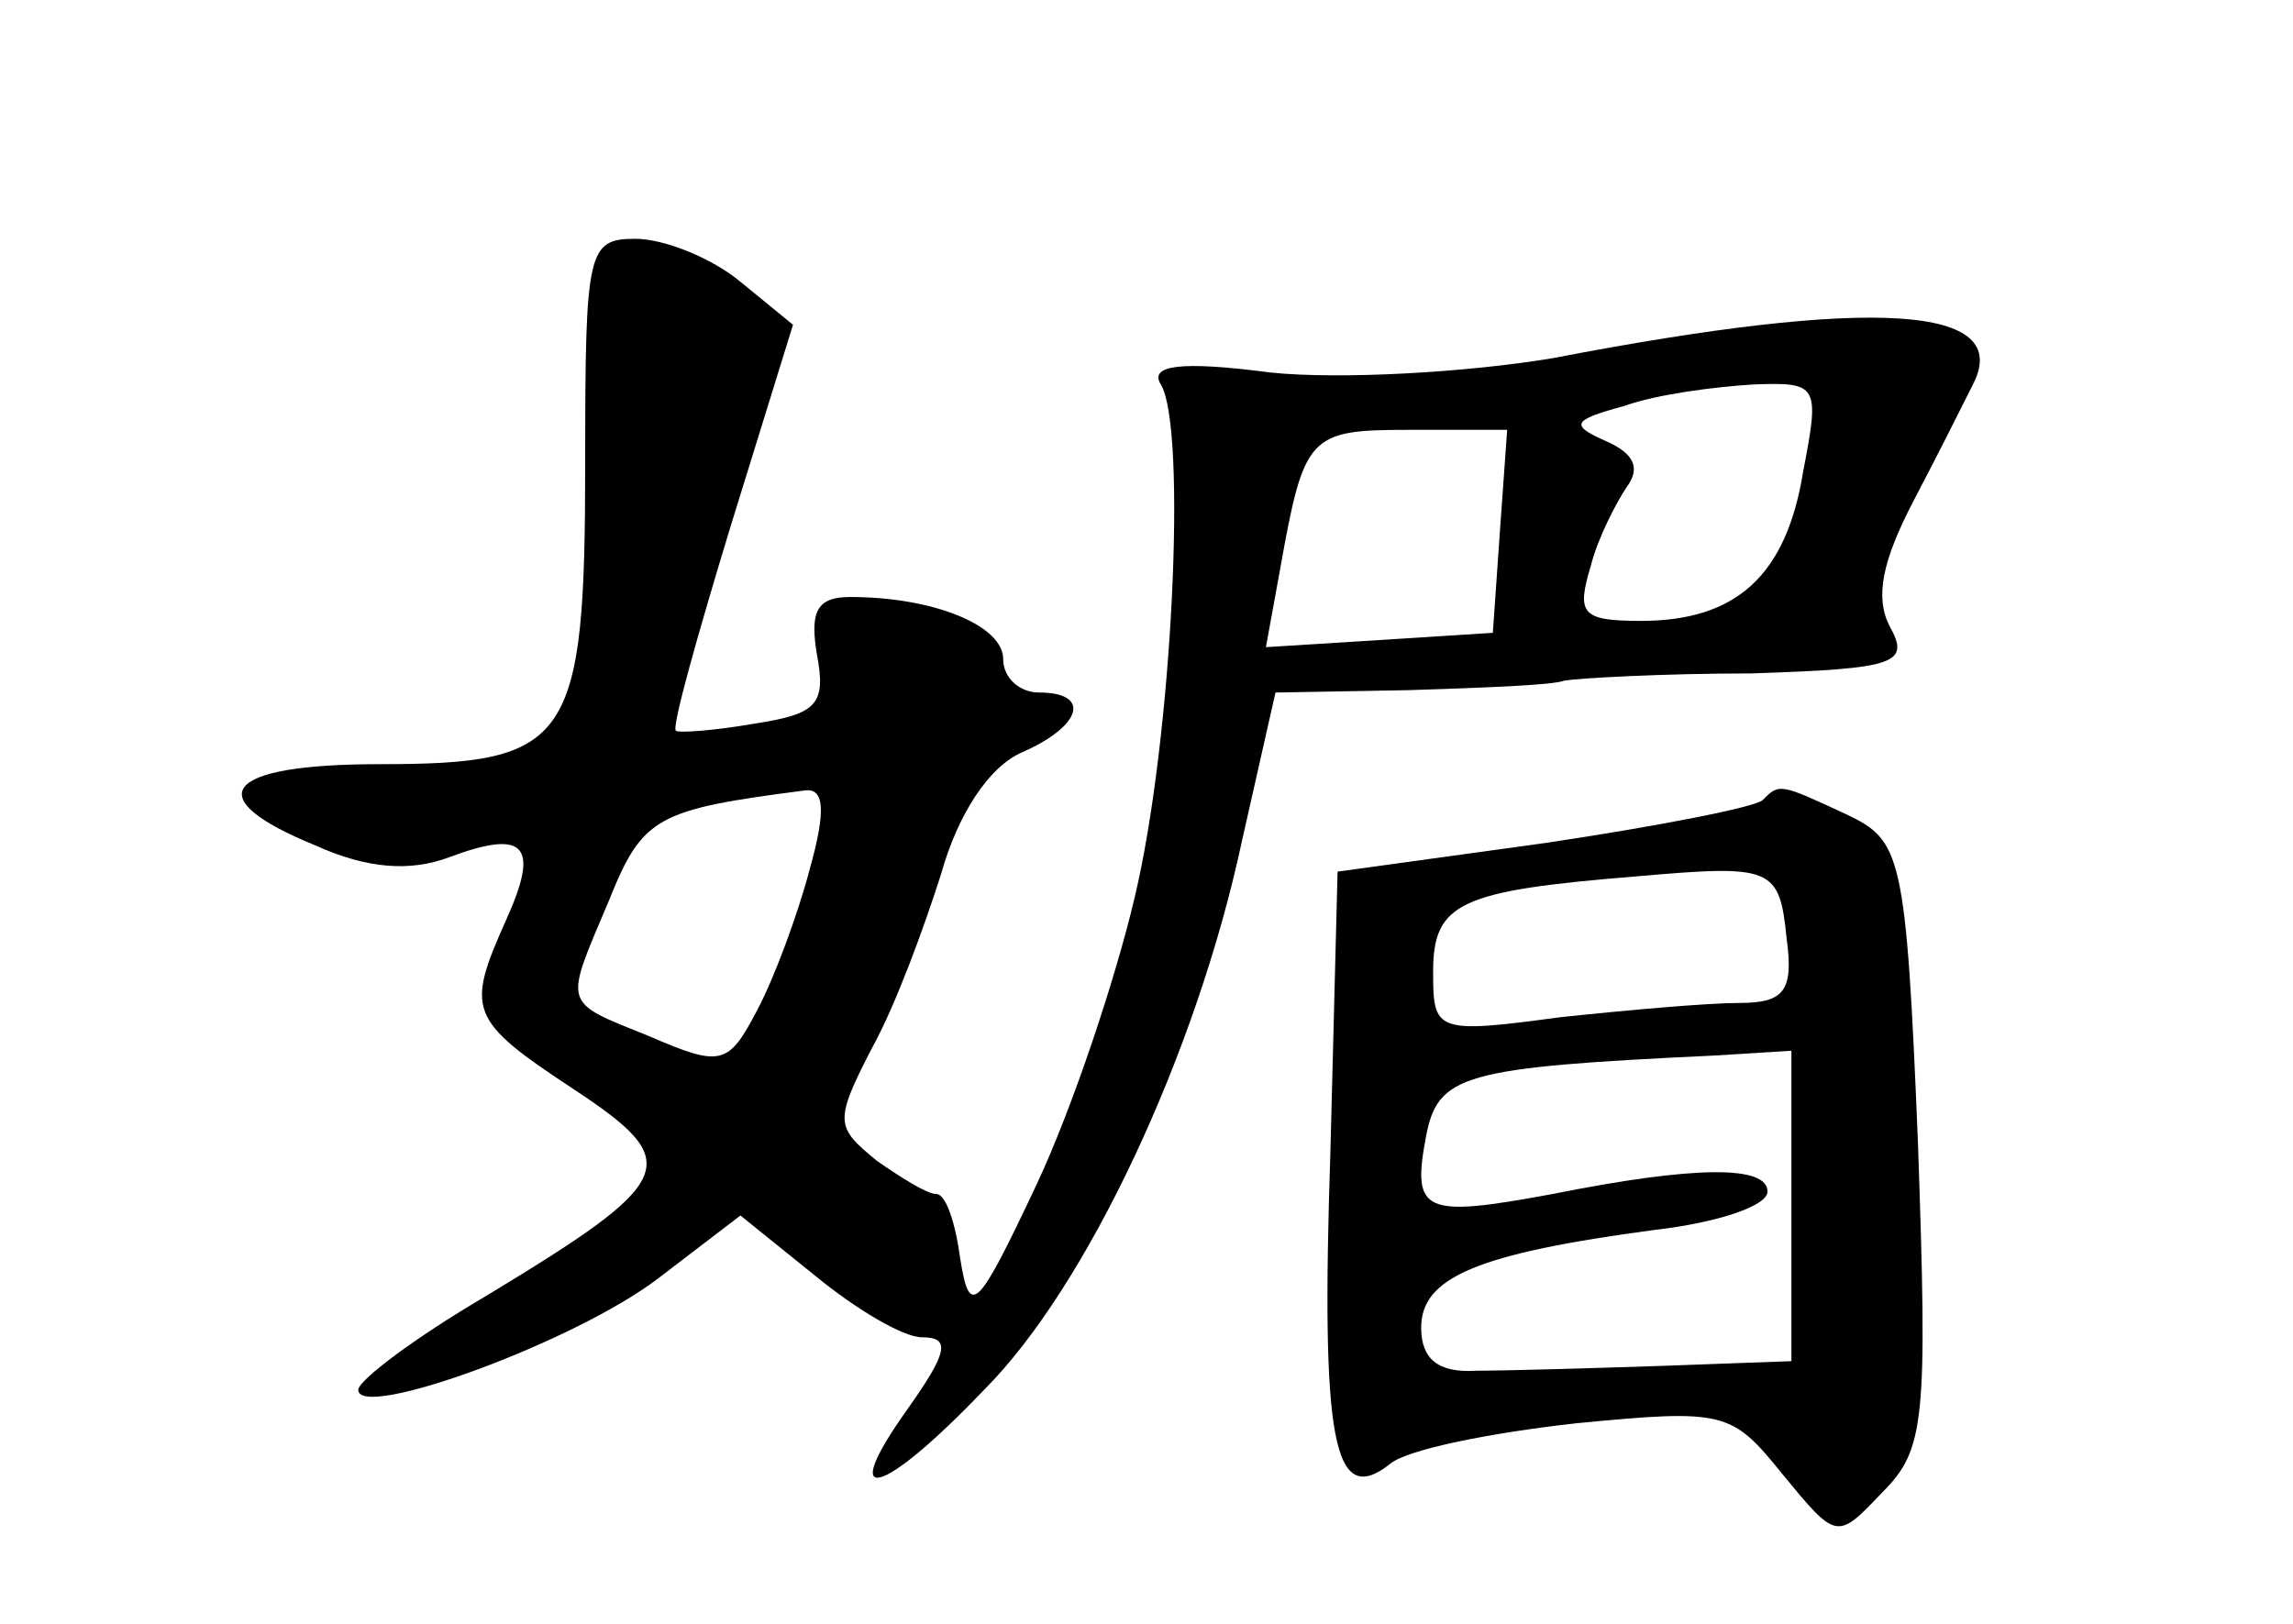<?xml version="1.0" standalone="no"?>
<!DOCTYPE svg PUBLIC "-//W3C//DTD SVG 20010904//EN"
 "http://www.w3.org/TR/2001/REC-SVG-20010904/DTD/svg10.dtd">
<svg version="1.0" xmlns="http://www.w3.org/2000/svg"
 width="96pt" height="68pt" viewBox="0 0 96 68"
 preserveAspectRatio="xMidYMid meet">
<g transform="translate(0,68) scale(0.1,-0.1)"
fill="#000000" stroke="none">
<path d="M245 487 c0 -118 -6 -127 -86 -127 -66 0 -76 -14 -27 -34 22 -10 40
-11 56 -5 32 12 38 5 24 -26 -17 -38 -16 -42 28 -71 47 -31 44 -38 -37 -87
-29 -17 -53 -35 -53 -39 0 -13 91 20 126 47 l34 26 31 -25 c17 -14 37 -26 45
-26 12 0 11 -6 -6 -30 -30 -42 -11 -37 32 8 43 43 89 141 108 230 l14 62 56 1
c30 1 60 2 65 4 6 1 41 3 78 3 61 2 67 4 58 20 -6 12 -3 27 10 52 10 19 21 41
25 49 17 33 -41 37 -176 11 -36 -6 -89 -9 -118 -6 -38 5 -51 3 -46 -5 11 -18
5 -148 -11 -215 -8 -34 -26 -88 -41 -120 -25 -53 -28 -56 -32 -31 -2 15 -6 27
-10 27 -4 0 -15 7 -25 14 -17 14 -18 16 -2 47 10 18 22 51 29 73 7 25 20 45
34 51 25 11 29 25 7 25 -8 0 -15 6 -15 14 0 14 -29 26 -64 26 -14 0 -17 -6
-14 -24 4 -21 0 -25 -26 -29 -17 -3 -32 -4 -33 -3 -2 1 9 40 23 86 l26 84 -22
18 c-12 10 -32 18 -44 18 -20 0 -21 -5 -21 -93z m510 -4 c-7 -44 -28 -63 -68
-63 -25 0 -27 3 -21 23 3 12 11 27 15 33 6 8 3 14 -8 19 -16 7 -15 9 7 15 14
5 38 8 54 9 27 1 28 0 21 -36z m-127 -25 l-3 -43 -47 -3 -48 -3 6 33 c10 56
12 58 54 58 l41 0 -3 -42z m-289 -142 c-5 -19 -15 -46 -22 -59 -12 -23 -15
-24 -45 -11 -37 15 -36 12 -17 57 14 35 20 38 82 46 8 1 9 -8 2 -33z"/>
<path d="M738 345 c-3 -3 -44 -11 -91 -18 l-87 -12 -3 -117 c-4 -121 1 -150
25 -131 7 6 42 13 78 17 62 6 65 5 86 -21 23 -28 23 -28 42 -8 18 18 19 30 15
146 -5 122 -7 127 -30 138 -28 13 -28 13 -35 6z m10 -58 c3 -22 -1 -27 -20
-27 -13 0 -47 -3 -75 -6 -52 -7 -53 -6 -53 19 0 29 11 34 85 40 57 5 60 4 63
-26z m2 -112 l0 -65 -55 -2 c-30 -1 -65 -2 -77 -2 -16 -1 -23 5 -23 18 0 21
23 31 98 41 26 3 47 10 47 16 0 11 -30 11 -90 -1 -54 -10 -59 -8 -53 24 5 26
15 29 121 34 l32 2 0 -65z"/>
</g>
</svg>
